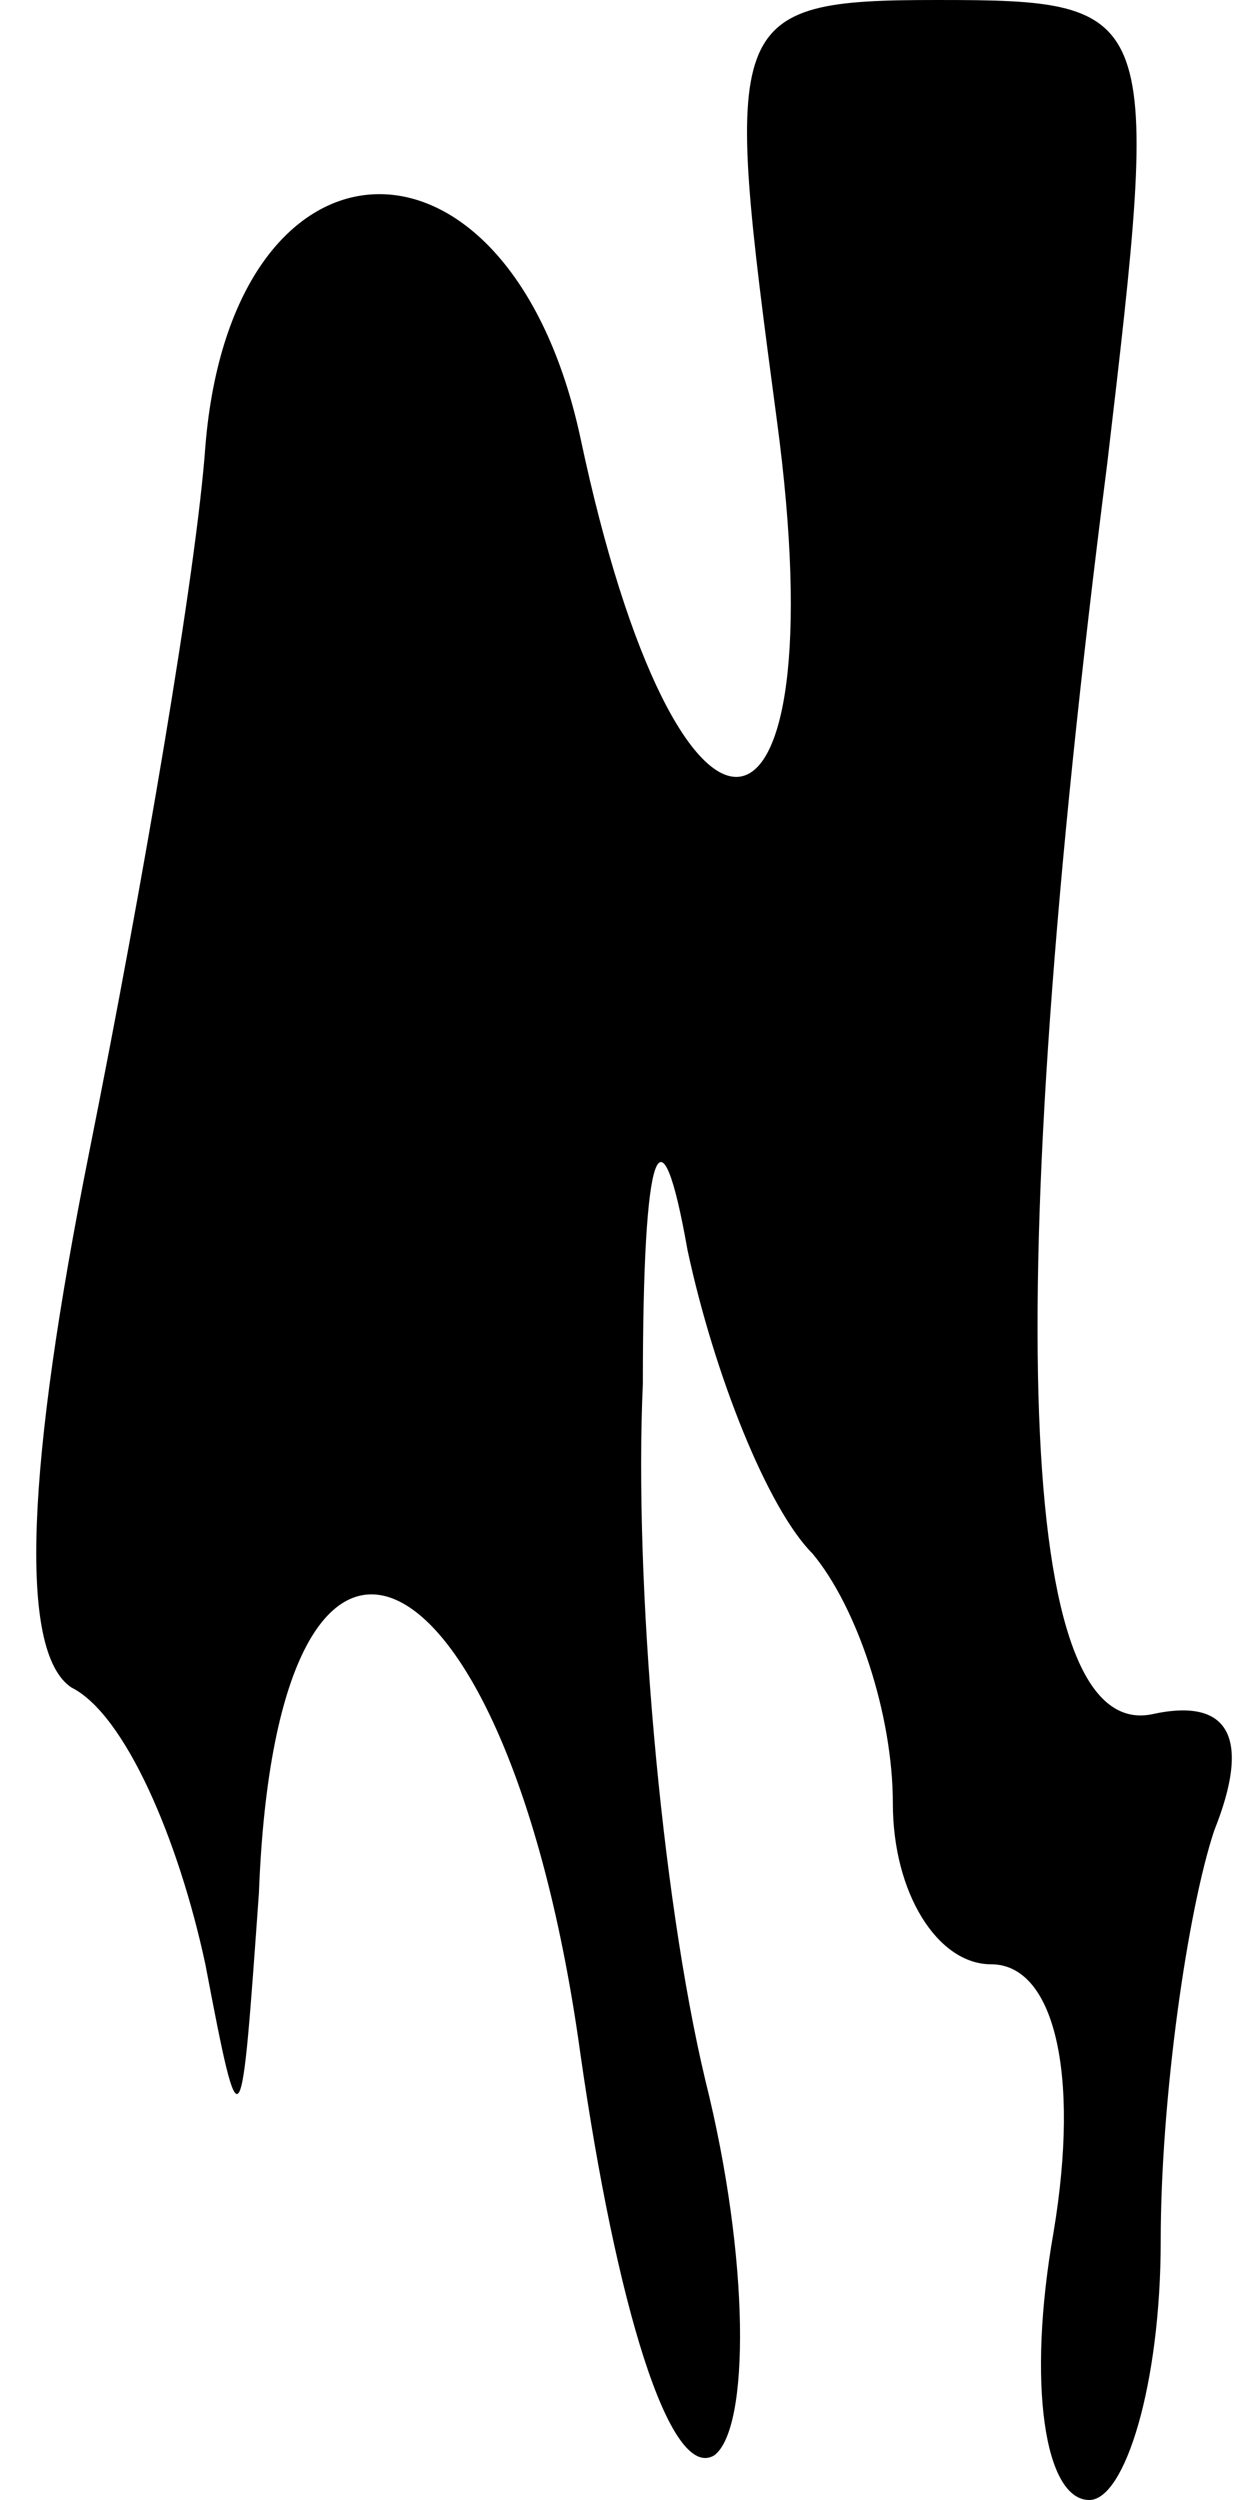 <?xml version="1.0" standalone="no"?>
<!DOCTYPE svg PUBLIC "-//W3C//DTD SVG 20010904//EN"
 "http://www.w3.org/TR/2001/REC-SVG-20010904/DTD/svg10.dtd">
<svg version="1.0" xmlns="http://www.w3.org/2000/svg"
 width="14pt" height="28pt" viewBox="0 0 14 28"
 preserveAspectRatio="xMidYMid meet">
<g transform="translate(0,28) scale(0.1,-0.1)"
fill="#000000" stroke="none">
<path fill="#000000" stroke="none" d="M87 233 c7 -52 -11 -54 -22 -2 -8 37
-39 36 -42 -1 -1 -14 -7 -49 -13 -79 -7 -35 -8 -56 -2 -60 6 -3 12 -17 15 -31
4 -21 4 -20 6 8 2 53 28 40 36 -18 4 -28 10 -48 15 -45 4 3 4 22 -1 42 -5 21
-8 56 -7 78 0 27 2 32 5 15 3 -14 9 -29 14 -34 5 -6 9 -18 9 -28 0 -10 5 -18
11 -18 7 0 10 -12 7 -30 -3 -17 -1 -30 4 -30 4 0 8 13 8 29 0 16 3 37 6 46 4
10 2 15 -7 13 -15 -3 -17 46 -5 140 6 51 6 52 -19 52 -24 0 -24 -2 -18 -47z"/>
</g>
</svg>

